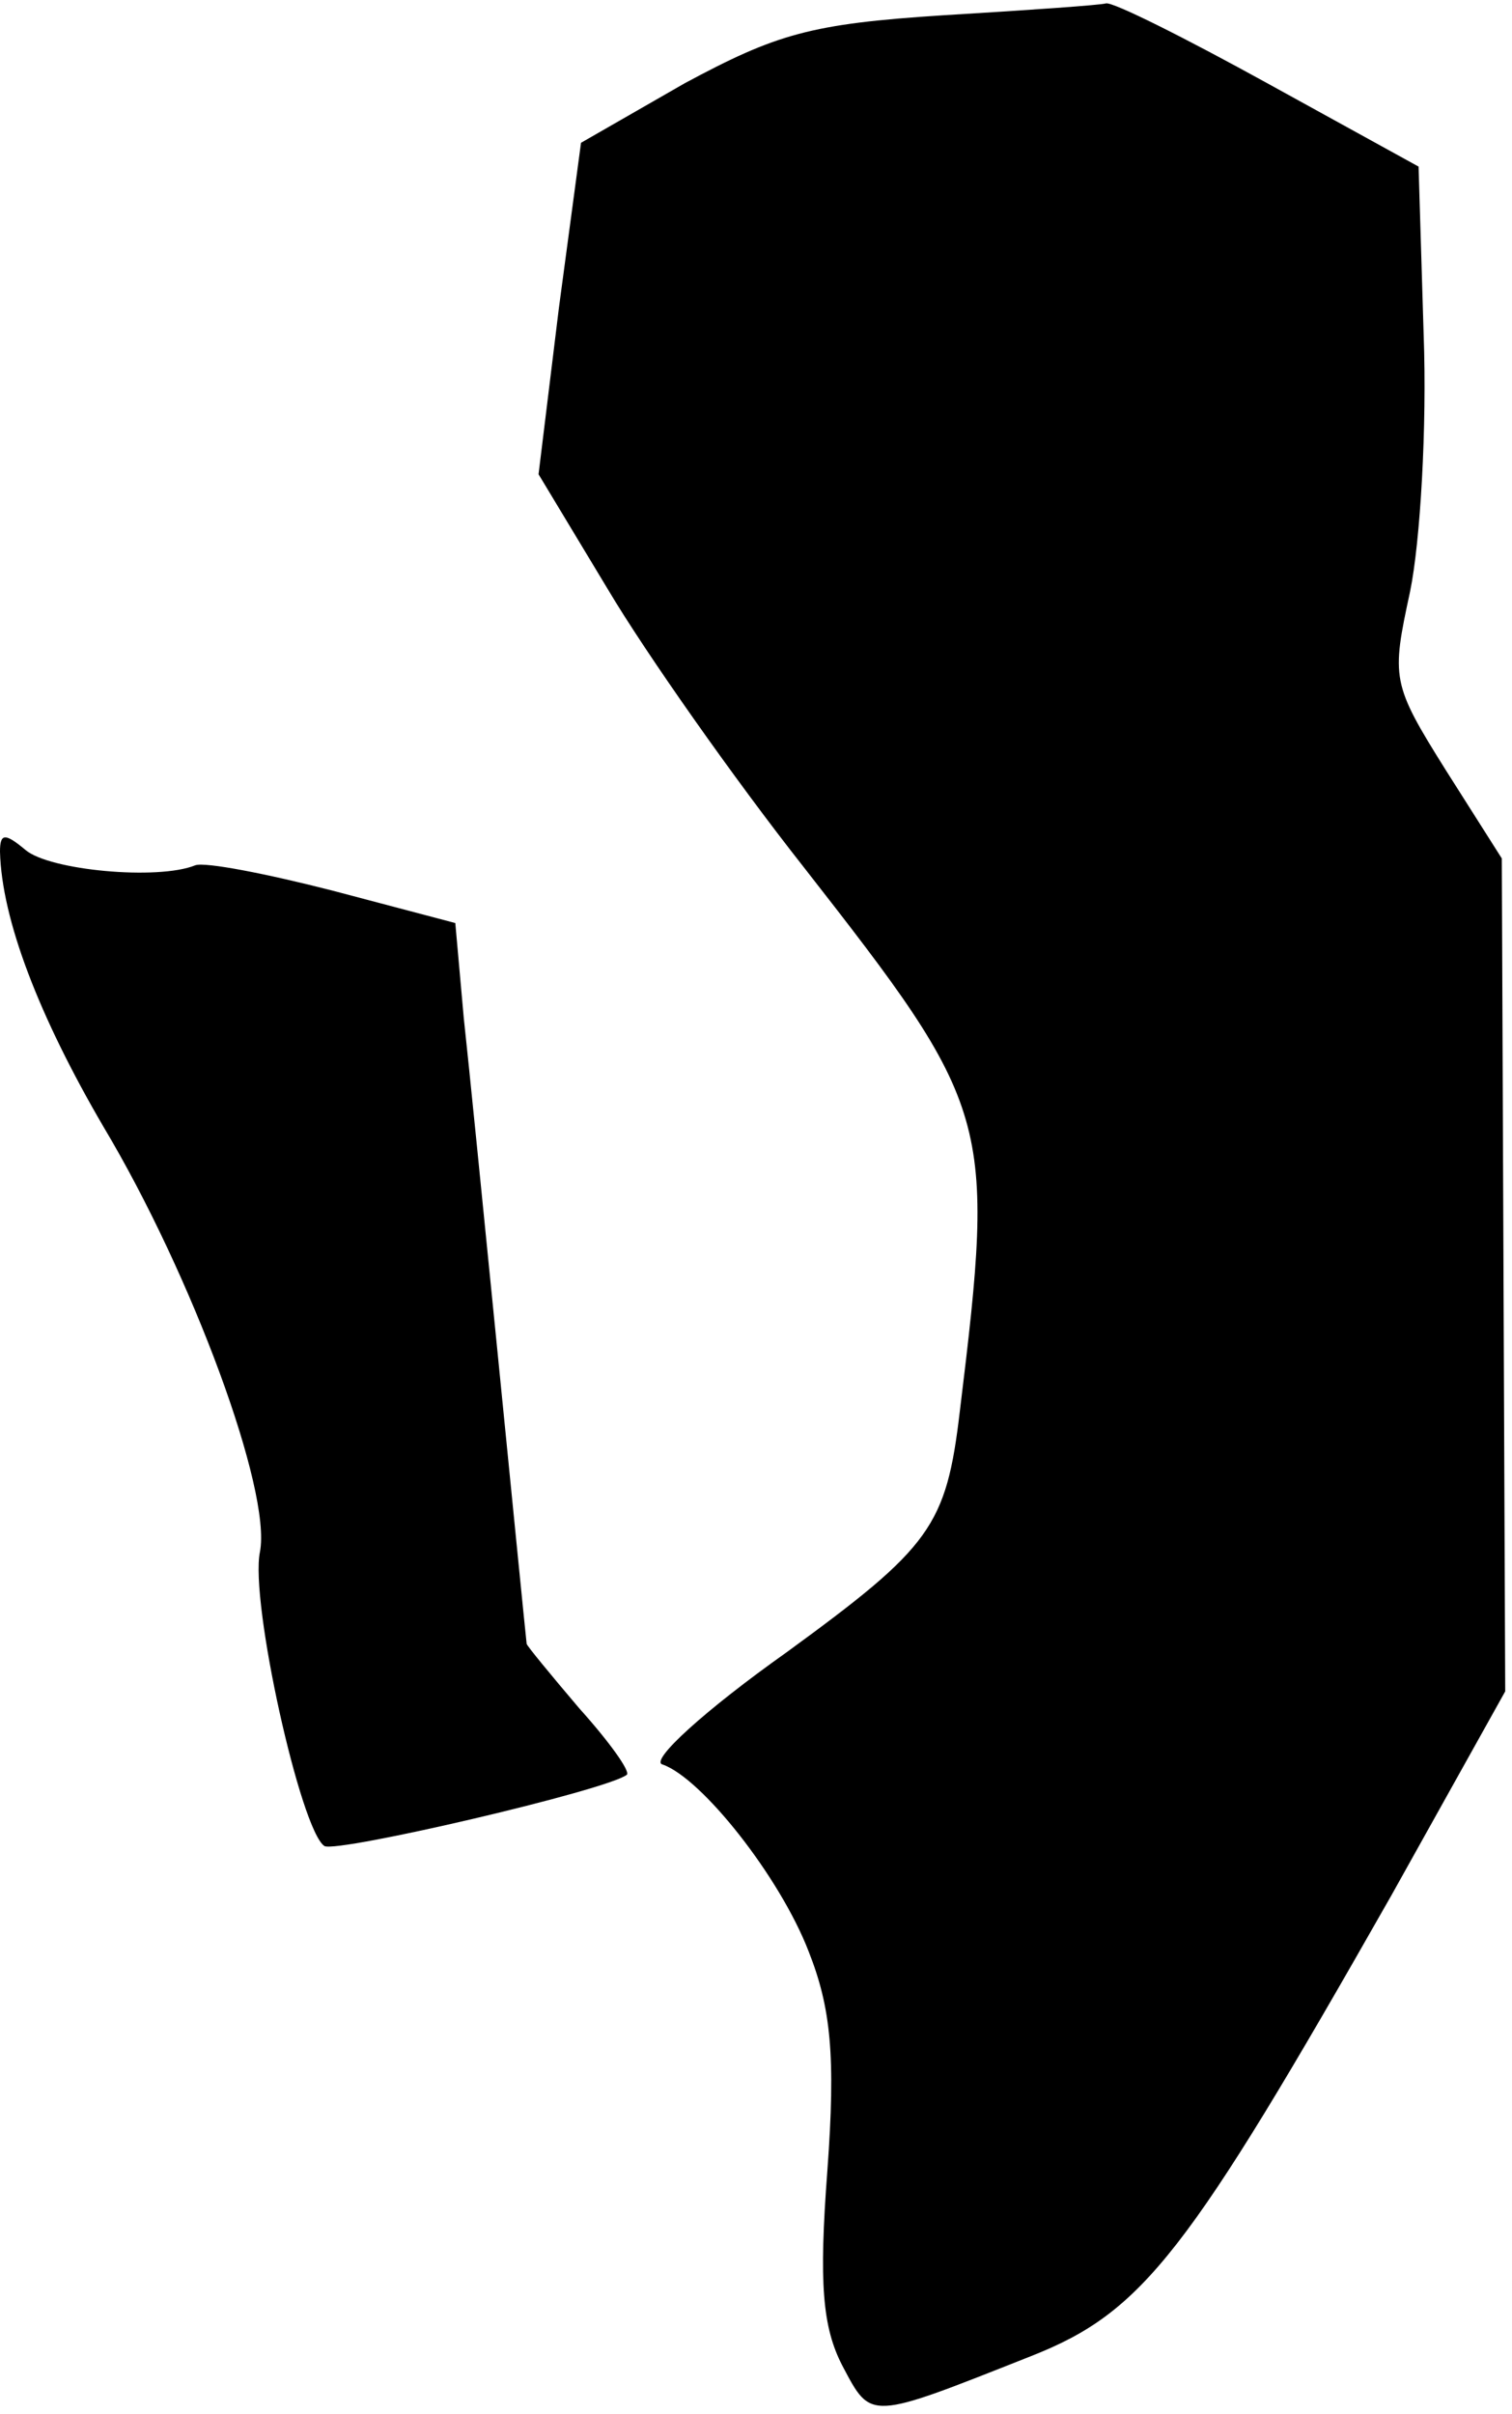 <?xml version="1.0" standalone="no"?>
<!DOCTYPE svg PUBLIC "-//W3C//DTD SVG 20010904//EN"
 "http://www.w3.org/TR/2001/REC-SVG-20010904/DTD/svg10.dtd">
<svg version="1.0" xmlns="http://www.w3.org/2000/svg"
 width="89pt" height="142pt" viewBox="0 0 89 142"
 preserveAspectRatio="xMidYMid meet">
<g transform="translate(0,142) scale(0.1,-0.1)"
fill="#000000" stroke="none">
<path fill="#000000" stroke="none" d="M555 1411 c-78 -5 -98 -11 -152 -40
l-61 -35 -13 -97 -12 -98 41 -68 c22 -37 74 -111 115 -163 111 -142 113 -148
92 -320 -8 -68 -17 -80 -102 -142 -48 -34 -81 -64 -73 -66 23 -8 69 -66 86
-110 13 -33 16 -61 11 -129 -5 -66 -3 -92 9 -115 17 -32 15 -32 111 6 66 26
92 60 212 271 l67 120 -1 245 -1 245 -33 52 c-32 51 -32 54 -21 105 6 29 10
97 8 151 l-3 99 -89 49 c-49 27 -91 48 -95 47 -3 -1 -46 -4 -96 -7z"/>
<path fill="#000000" stroke="none" d="M0 919 c1 -40 23 -97 61 -162 52 -87
99 -214 92 -250 -6 -29 24 -164 38 -173 8 -4 167 33 178 42 2 2 -10 19 -28 39
-17 20 -31 37 -31 38 -1 8 -32 323 -37 368 l-5 56 -72 19 c-39 10 -75 17 -81
15 -22 -9 -86 -3 -100 9 -12 10 -15 10 -15 -1z"/>
</g>
</svg>
